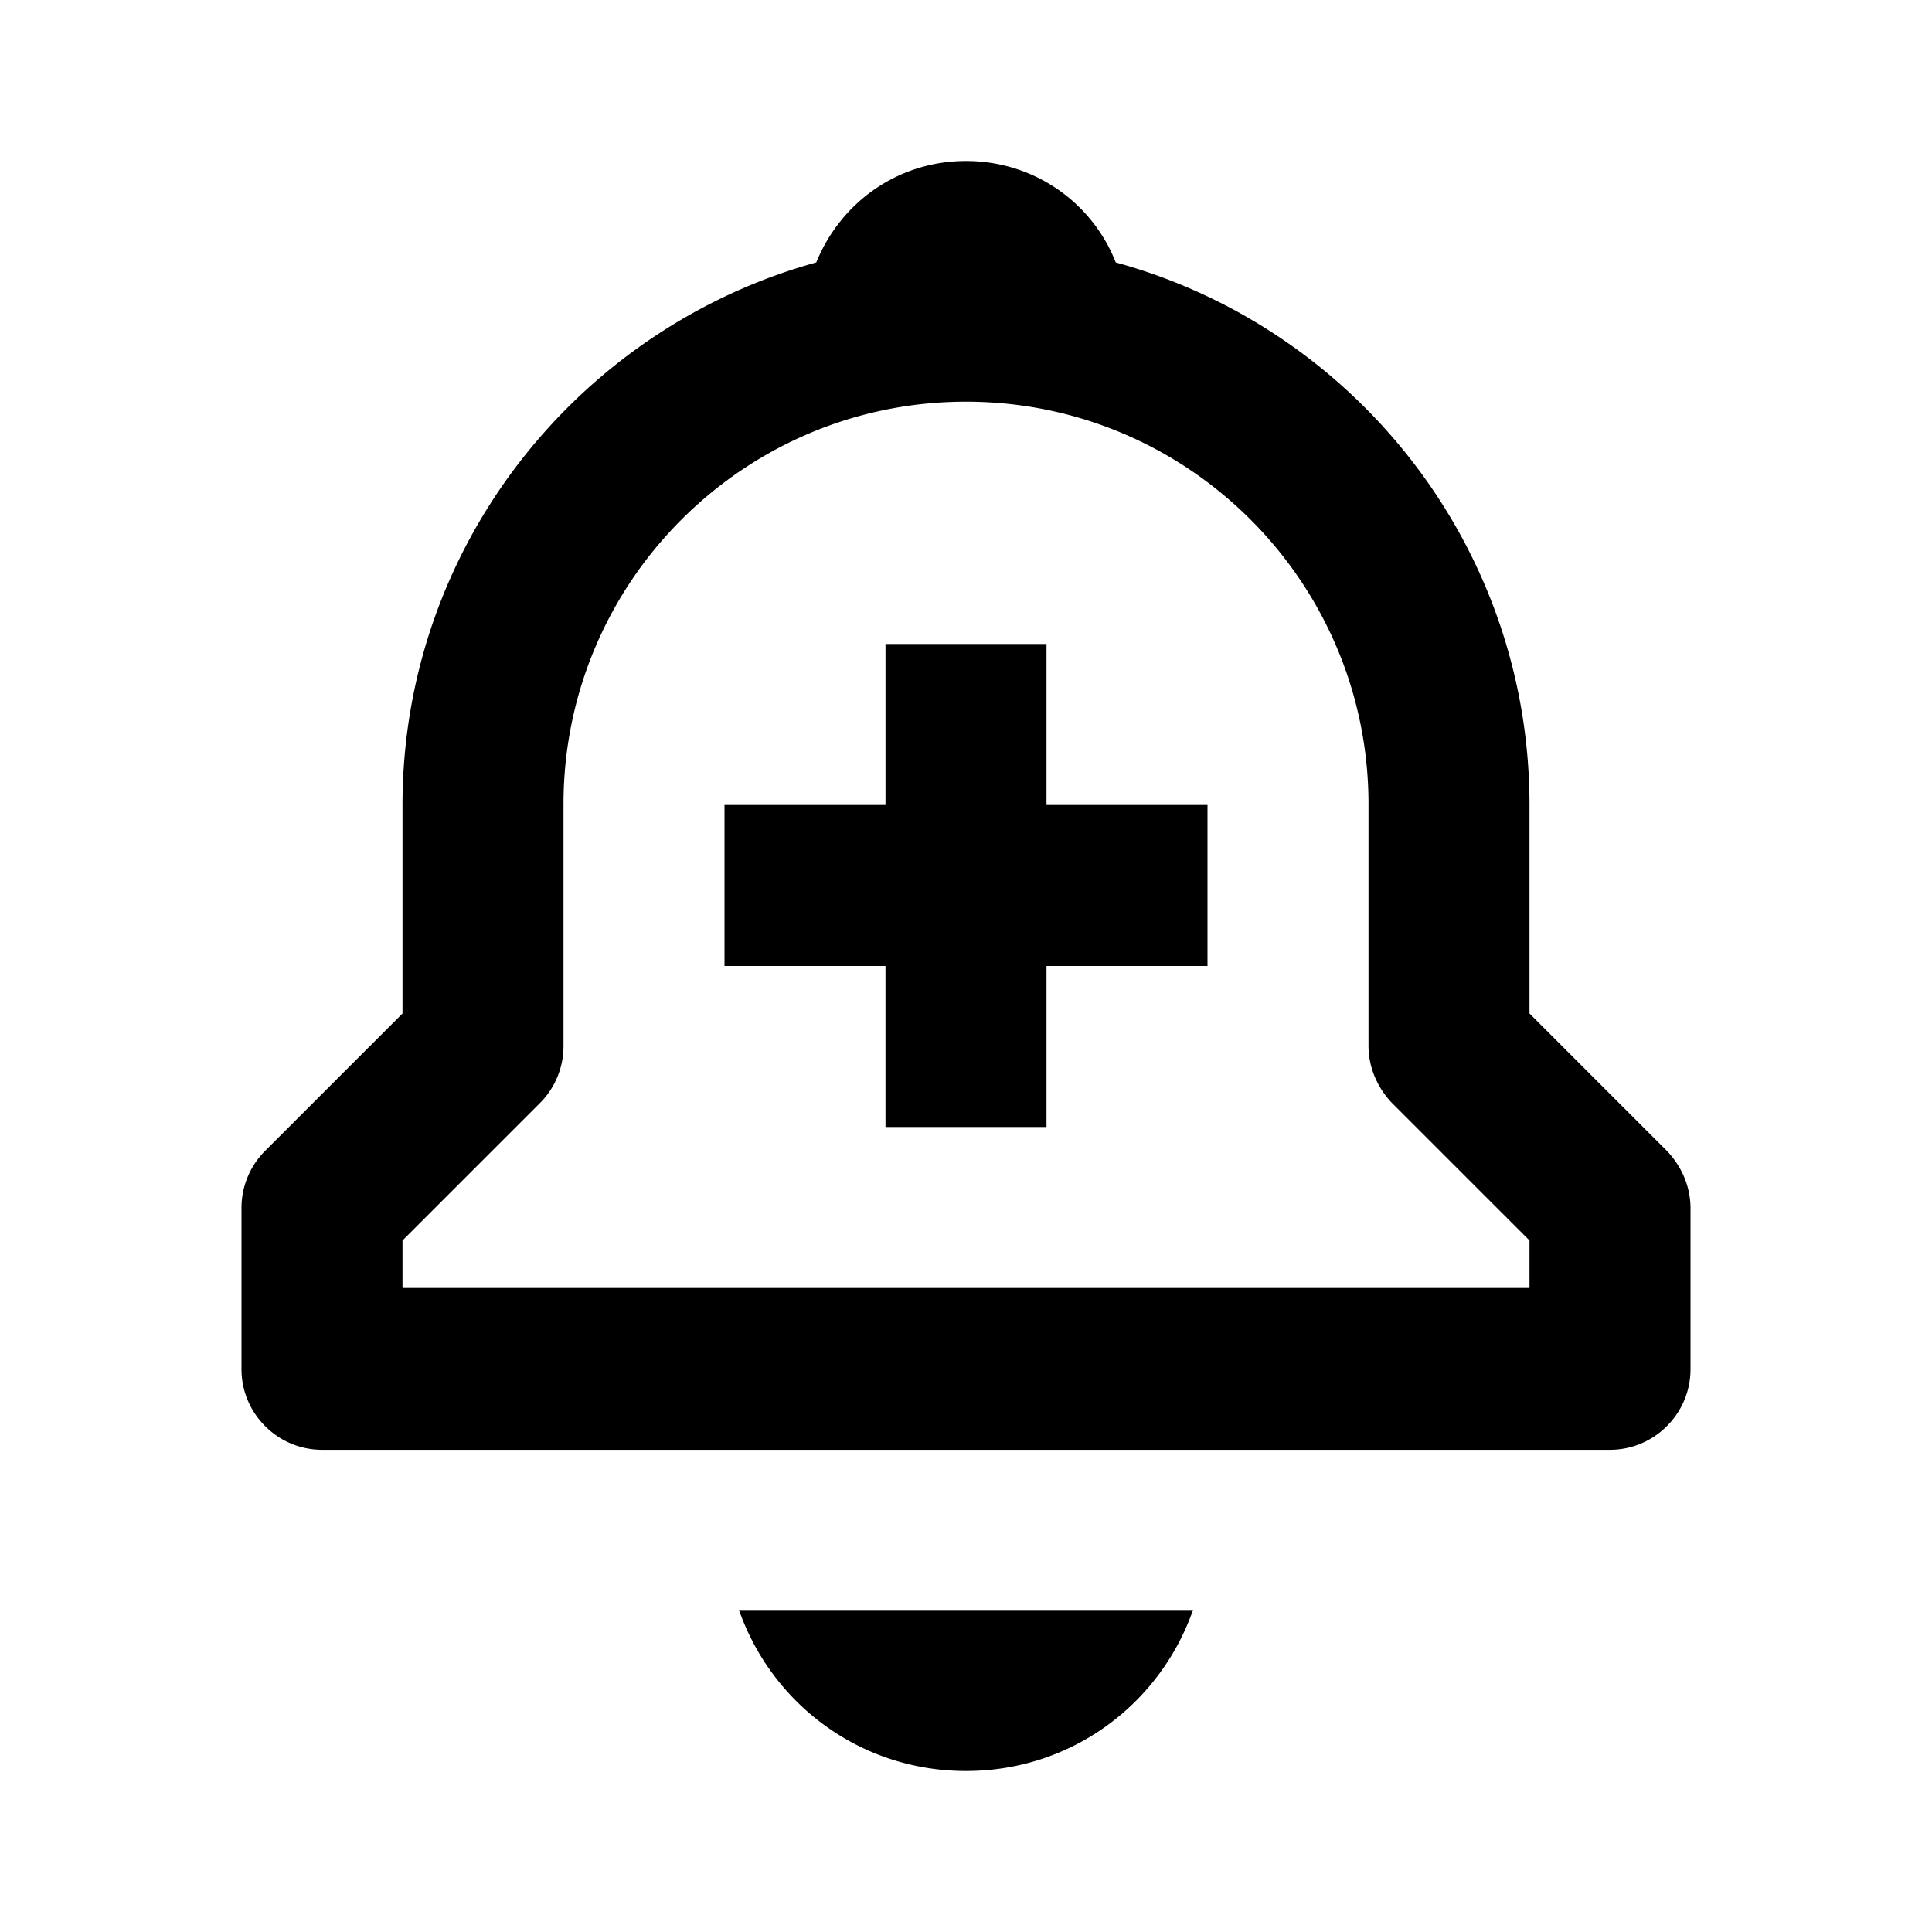 <svg xmlns="http://www.w3.org/2000/svg" width="24" height="24"><!--Boxicons v3.0 https://boxicons.com | License  https://docs.boxicons.com/free--><path d="M19 12.59V10c0-3.22-2.18-5.93-5.14-6.74C13.57 2.52 12.85 2 12 2s-1.56.52-1.86 1.26C7.18 4.08 5 6.79 5 10v2.59L3.29 14.3a1 1 0 0 0-.29.71v2c0 .55.45 1 1 1h16c.55 0 1-.45 1-1v-2c0-.27-.11-.52-.29-.71zM19 16H5v-.59l1.71-1.71a1 1 0 0 0 .29-.71v-3c0-2.76 2.24-5 5-5s5 2.24 5 5v3c0 .27.11.52.29.71L19 15.41zm-4.18 4H9.18c.41 1.17 1.51 2 2.82 2s2.41-.83 2.82-2"/><path d="M13 8h-2v2H9v2h2v2h2v-2h2v-2h-2z"/></svg>